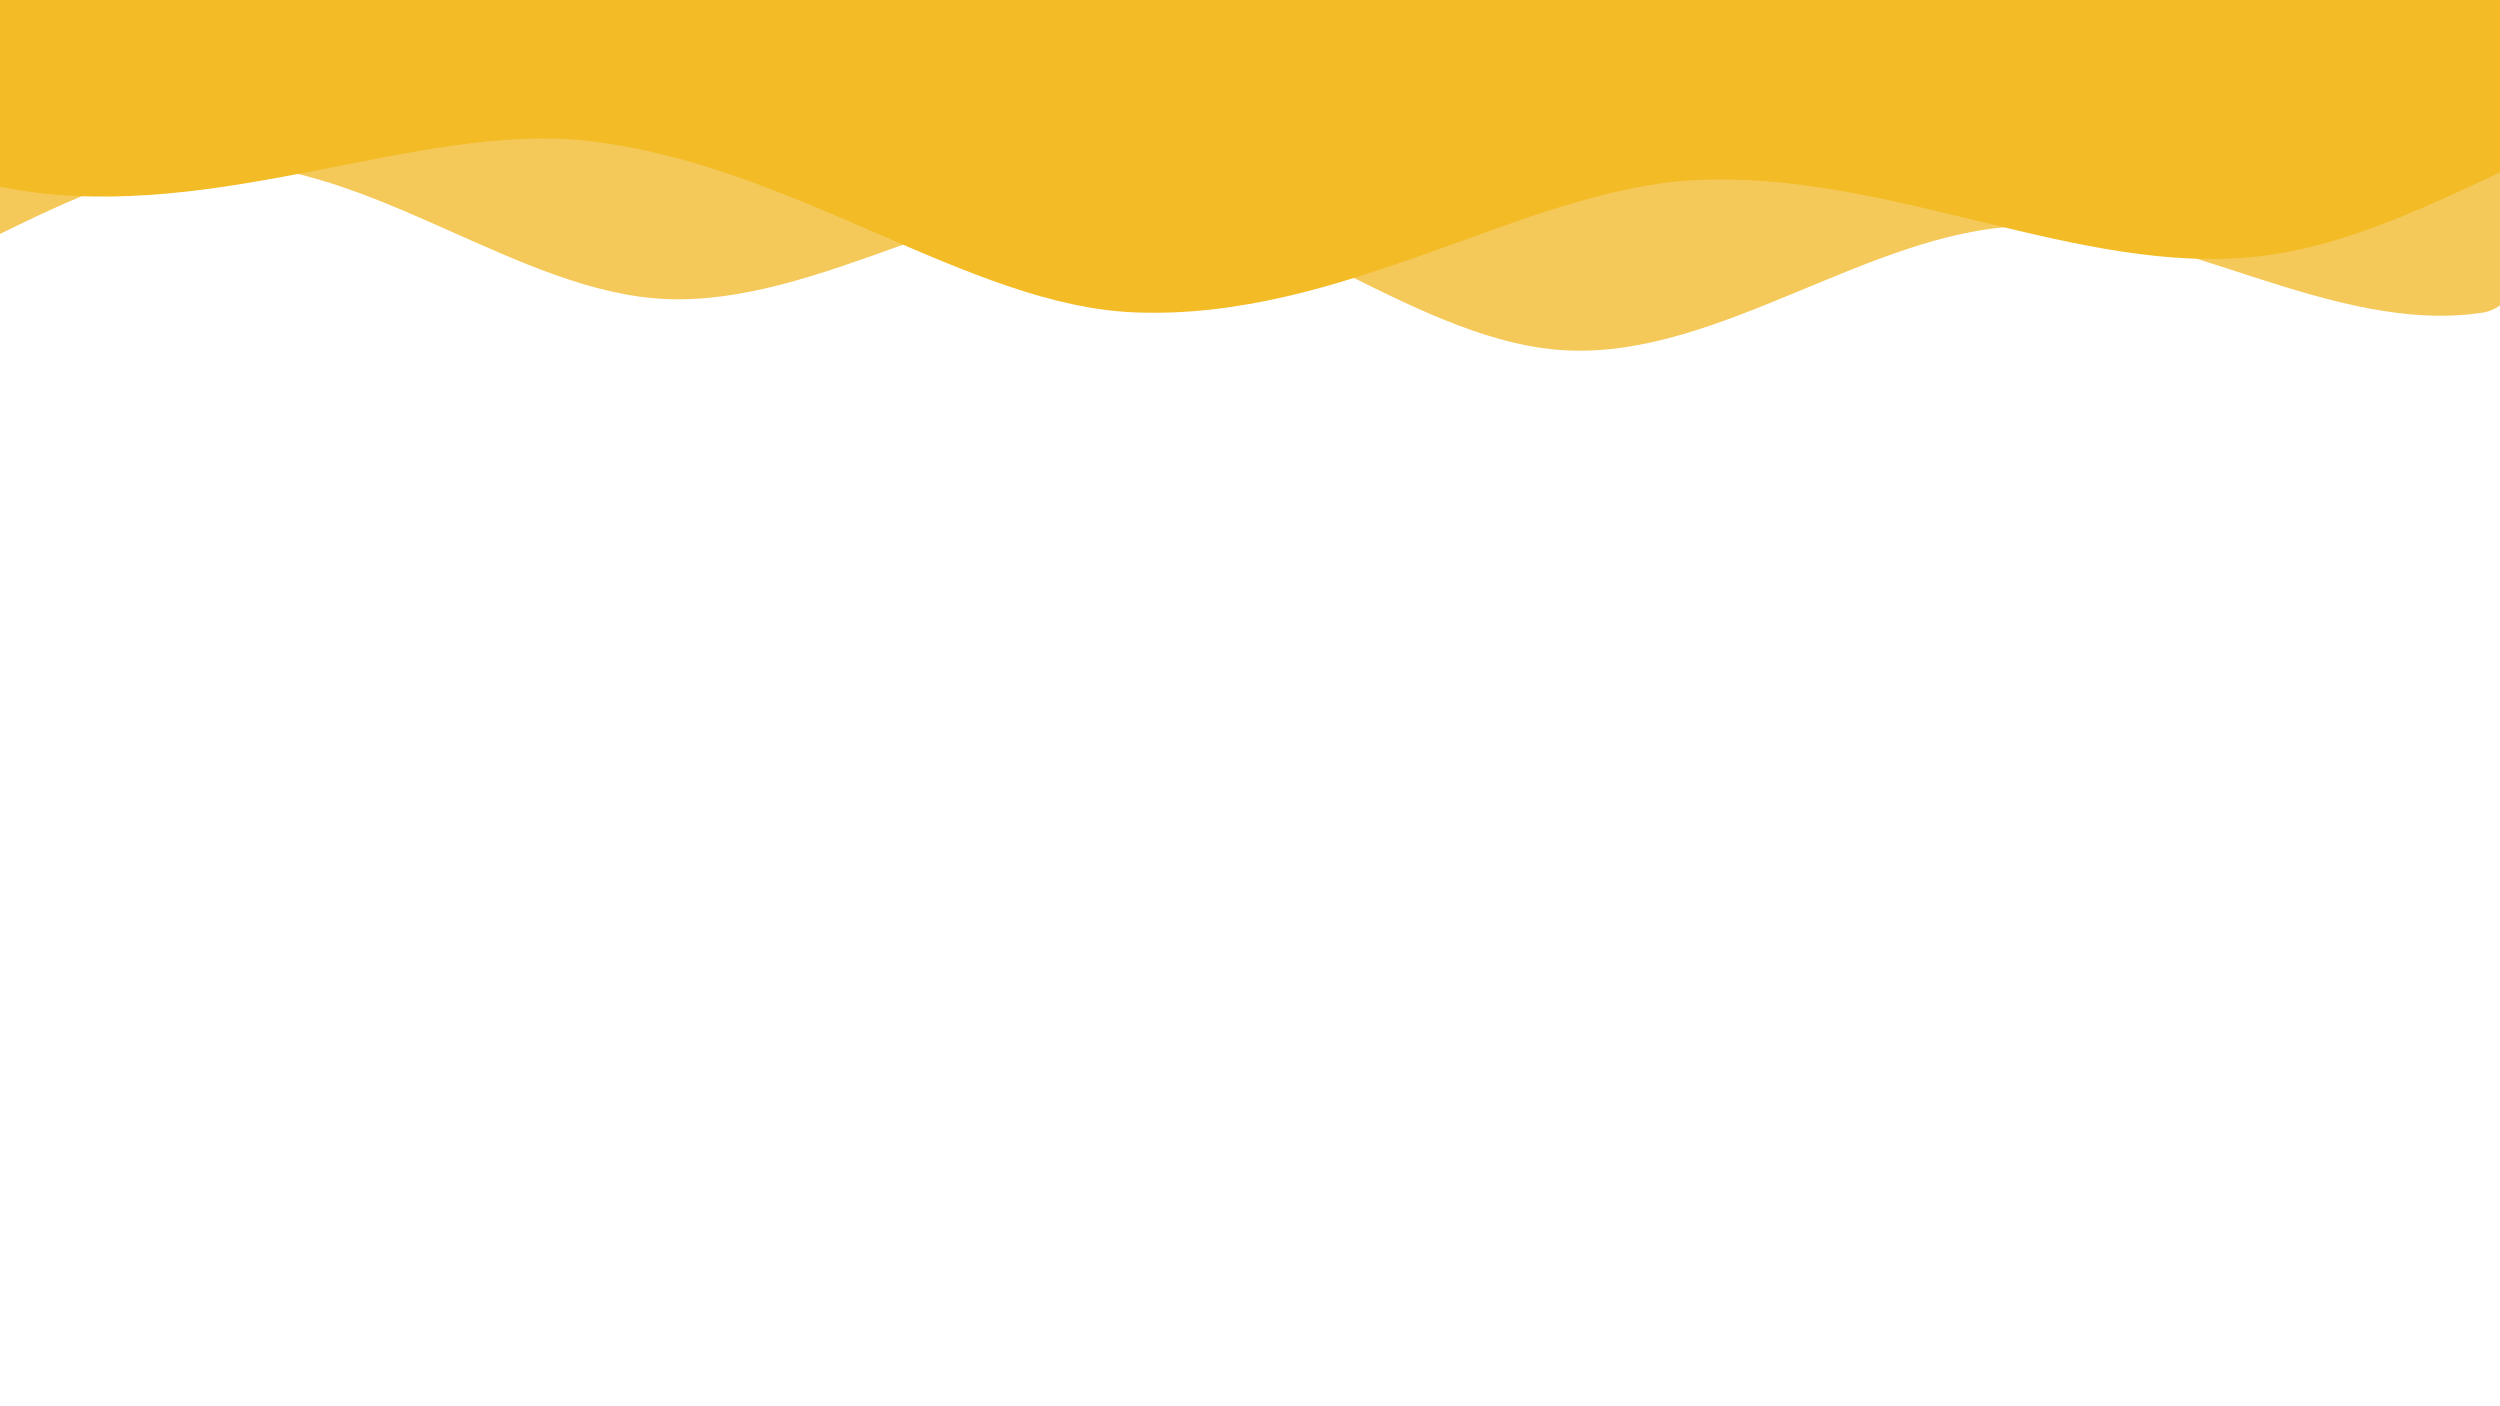 <?xml version="1.0" encoding="utf-8"?>
<!-- Generator: Adobe Illustrator 24.1.1, SVG Export Plug-In . SVG Version: 6.00 Build 0)  -->
<svg version="1.1" id="Capa_1" xmlns="http://www.w3.org/2000/svg" xmlns:xlink="http://www.w3.org/1999/xlink" x="0px" y="0px"
	 viewBox="0 0 1366 768" style="enable-background:new 0 0 1366 768;" xml:space="preserve">
<style type="text/css">
	.st0{fill:#F5C959;}
	.st1{fill:#F3BB25;}
</style>
<path class="st0" d="M1356.7,170.8c-82.6,12.8-170.8-49.9-252.4-47.2c-82.2,2.8-164.5,71.4-247.2,67.9
	c-81.3-3.4-159.5-78.6-242.9-84c-80.6-5.2-166.3,59.4-250.3,55.9c-80.3-3.4-161.4-75.1-246-73.8c-79.8,1.2-158,75.1-242.7,83.2
	c-79,7.5-170.1-50.7-254.3-35c-30.5,5.7-72,24.4-73.4-6.3c-0.9-19.5,71.8-37.8,78.5-65.7c5.3-21.9-54.6-65.2-46.3-89.6
	c7.7-22.6,82-21.5,91.1-44.3c9.2-23.2-45.8-72.9-36.4-94.4c10.7-24.5,84.8-18.3,93.9-37.8c18.6-39.7-39.5-112-3.2-115.5
	c150.5-14.4,155,67.8,306.1,65.8s150.3-72,301.4-74c151.2-2,152.1,68,303.3,66c151.2-2,150.3-72,301.4-74c151.2-2,152.1,68,303.3,66
	c151.2-2,150.3-72,301.4-74s148.9,50.6,299.3,65.8c48.3,4.9,11.6,18.3-22.9,66c-16.6,22.9-92.1,6.8-114.6,34.7
	c-19.3,23.9,12.6,94.5-10.1,119.4c-21.5,23.5-94.1-2.2-117.9,20.1c-23.9,22.3-4,97.2-29.6,116.2c-26.9,20-90.9-21.9-118.8-8.1
	C1397.1,89.3,1387.3,166,1356.7,170.8z"/>
<path class="st1" d="M1839.6,94.2c-113.5,0.9-216.3-63.6-308.1-56.1c-108.9,8.9-199.9,90.6-296.7,101.9
	c-98.8,11.5-202.6-47.5-310-41.5c-92.4,5.2-191.3,76.7-304.7,72.2c-91.3-3.6-186.2-80.9-299-93.7c-91.8-10.4-201.6,44.9-312,26.7
	C-83.6,88.5-170.8,1.5-278.8-20.1c-25.1-5-64.8,56.9-84.2,50.7c-25.4-8.2-17.8-80.8-34.6-90.7c-24.4-14.3-88.6,16.9-97.7,0.4
	c-12-21.7,51.7-50.6,58.8-72.7c6.6-20.5-39.7-74.5-23.6-92.4c15.5-17.2,79.2,20.2,97.4,8.1c23.1-15.3,24.2-89.4,40.7-91.4
	c150.8-10.9,155.8,59.4,306.7,48.9c150.9-10.4,146-80.3,296.9-90.7c150.9-10.4,155.7,59.4,306.6,48.9
	c150.9-10.4,146-80.3,296.9-90.7c150.9-10.4,155.7,59.4,306.6,48.9c150.9-10.4,146-80.3,296.9-90.7c150.9-10.4,152.2,45.8,303.4,49
	c36.1,0.8,43.1-17,54.9,24.8c5.7,20.4-55.4,62.3-48.8,87.9c5.7,22.3,79.6,29.8,85,53.9c5.3,23.5-58.4,61.2-54.3,84.6
	c4.4,24.8,77.3,39.3,79.6,61.8c2.8,27.2-66.1,52.1-68,72.3C1837.2,34.5,1861.6,94,1839.6,94.2z"/>
</svg>
